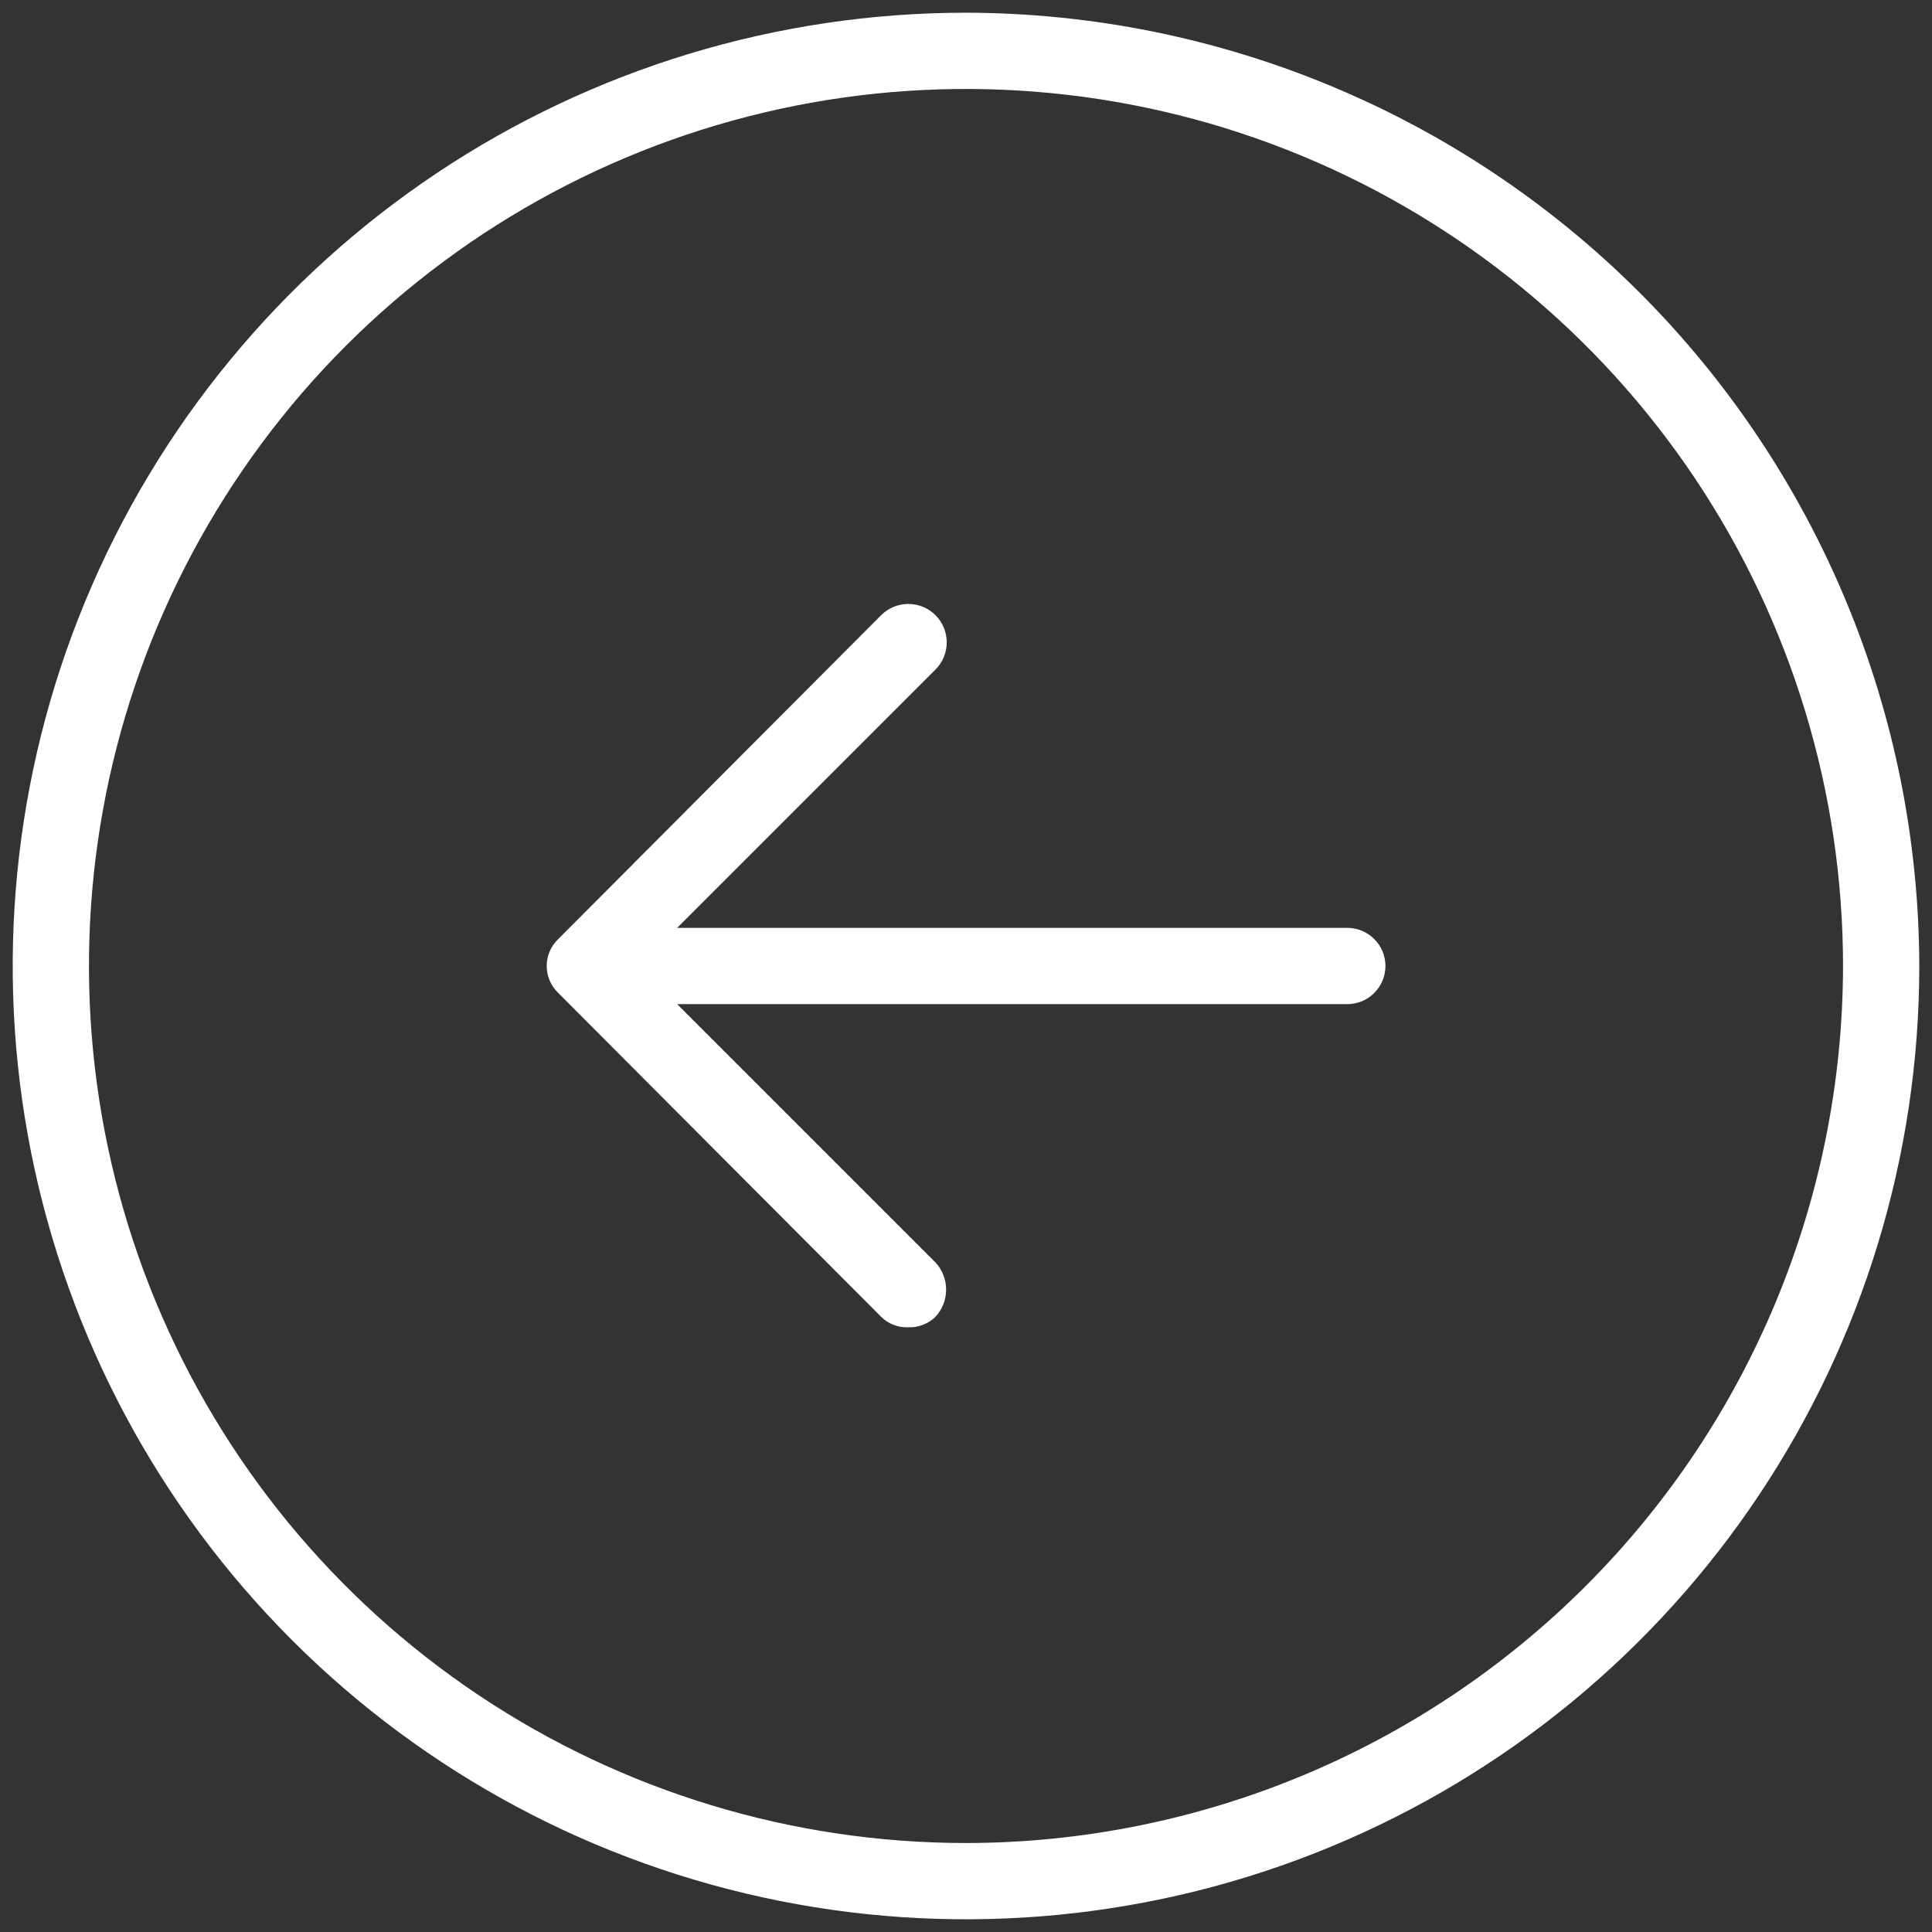 <svg width="38" height="38" viewBox="0 0 38 38" fill="none" xmlns="http://www.w3.org/2000/svg">
<rect x="0" y="0" width="38" height="38" fill="#333333" stroke="none"/>
<path d="M19 0.25C15.292 0.25 11.666 1.35 8.583 3.41C5.5 5.47 3.096 8.399 1.677 11.825C0.258 15.251 -0.113 19.021 0.61 22.658C1.334 26.295 3.12 29.636 5.742 32.258C8.364 34.88 11.705 36.666 15.342 37.39C18.979 38.113 22.749 37.742 26.175 36.323C29.601 34.904 32.53 32.5 34.59 29.417C36.65 26.334 37.75 22.708 37.75 19C37.74 14.03 35.761 9.267 32.247 5.753C28.733 2.239 23.97 0.26 19 0.25ZM19 36.25C15.588 36.25 12.253 35.238 9.416 33.343C6.58 31.447 4.369 28.753 3.063 25.601C1.757 22.449 1.416 18.981 2.081 15.635C2.747 12.289 4.39 9.215 6.802 6.802C9.215 4.39 12.289 2.747 15.635 2.081C18.981 1.416 22.449 1.757 25.601 3.063C28.753 4.369 31.447 6.58 33.343 9.416C35.238 12.253 36.25 15.588 36.25 19C36.245 23.573 34.426 27.958 31.192 31.192C27.958 34.426 23.573 36.245 19 36.25ZM27.25 19C27.25 19.199 27.171 19.39 27.03 19.53C26.89 19.671 26.699 19.75 26.5 19.75H13.319L18.4 24.831C18.534 24.977 18.609 25.168 18.609 25.366C18.609 25.564 18.534 25.755 18.4 25.9C18.328 25.97 18.243 26.024 18.149 26.059C18.056 26.095 17.956 26.111 17.856 26.106C17.759 26.109 17.663 26.093 17.573 26.057C17.482 26.022 17.4 25.968 17.331 25.9L10.975 19.525C10.905 19.457 10.849 19.375 10.811 19.285C10.772 19.195 10.753 19.098 10.753 19C10.753 18.902 10.772 18.805 10.811 18.715C10.849 18.625 10.905 18.543 10.975 18.475L17.331 12.1C17.473 11.958 17.665 11.879 17.866 11.879C18.066 11.879 18.258 11.958 18.4 12.1C18.542 12.242 18.621 12.434 18.621 12.634C18.621 12.835 18.542 13.027 18.4 13.169L13.319 18.25H26.5C26.699 18.25 26.89 18.329 27.03 18.47C27.171 18.61 27.25 18.801 27.25 19Z" fill="white"/>
</svg>

